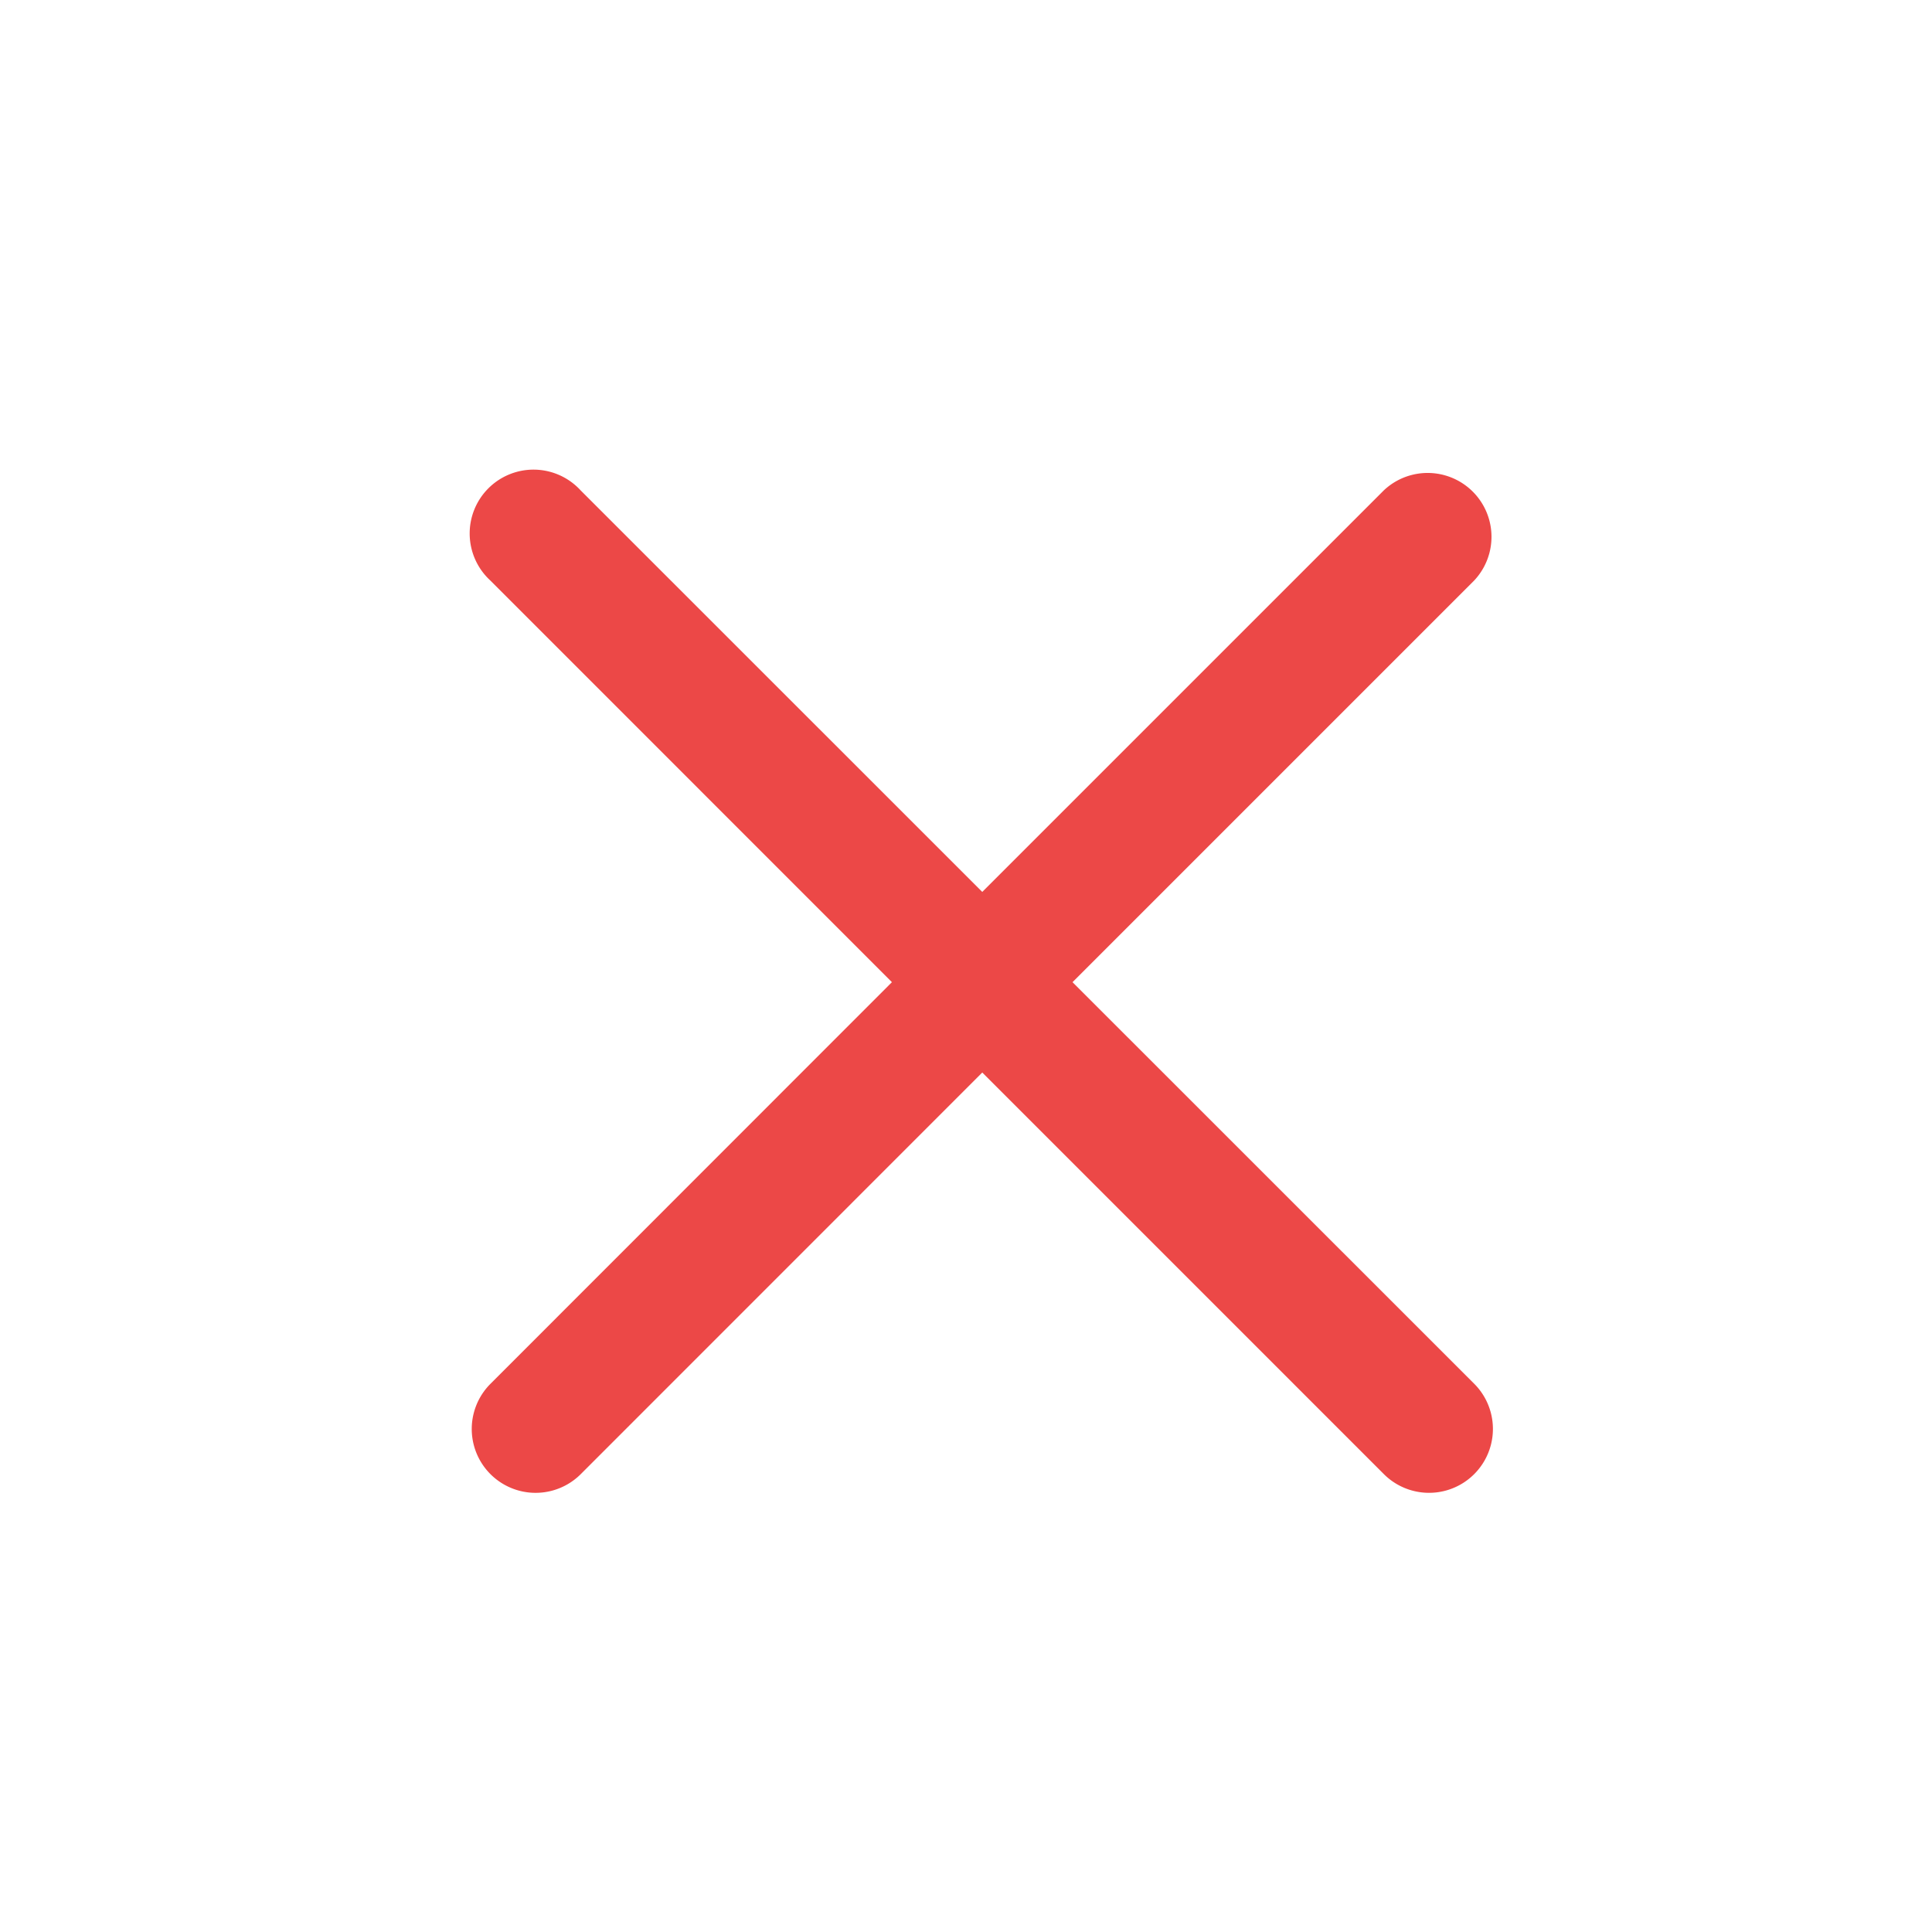 <svg xmlns="http://www.w3.org/2000/svg" width="20.485" height="20.484" viewBox="0 0 20.485 20.484">
  <g id="close" transform="translate(-402 -1859)">
    <g id="Group_647" data-name="Group 647" transform="translate(402 1859)">
      <path id="Path_309" data-name="Path 309" d="M10.242,0A10.242,10.242,0,1,0,20.485,10.242,10.254,10.254,0,0,0,10.242,0Zm0,18.834a8.592,8.592,0,1,1,8.591-8.591A8.6,8.6,0,0,1,10.242,18.834Z" transform="translate(0 0)" fill="rgba(59,183,94,0)"/>
    </g>
    <g id="close-2" data-name="close" transform="translate(407 1863.999)">
      <path id="Path_1007" data-name="Path 1007" d="M6.372,5.415l4.258-4.258A.677.677,0,0,0,9.673.2L5.415,4.458,1.156.2A.677.677,0,1,0,.2,1.157L4.457,5.415.2,9.674a.677.677,0,1,0,.958.957L5.415,6.373l4.258,4.258a.677.677,0,1,0,.958-.958Z" fill="#ec4847"/>
    </g>
  </g>
</svg>
